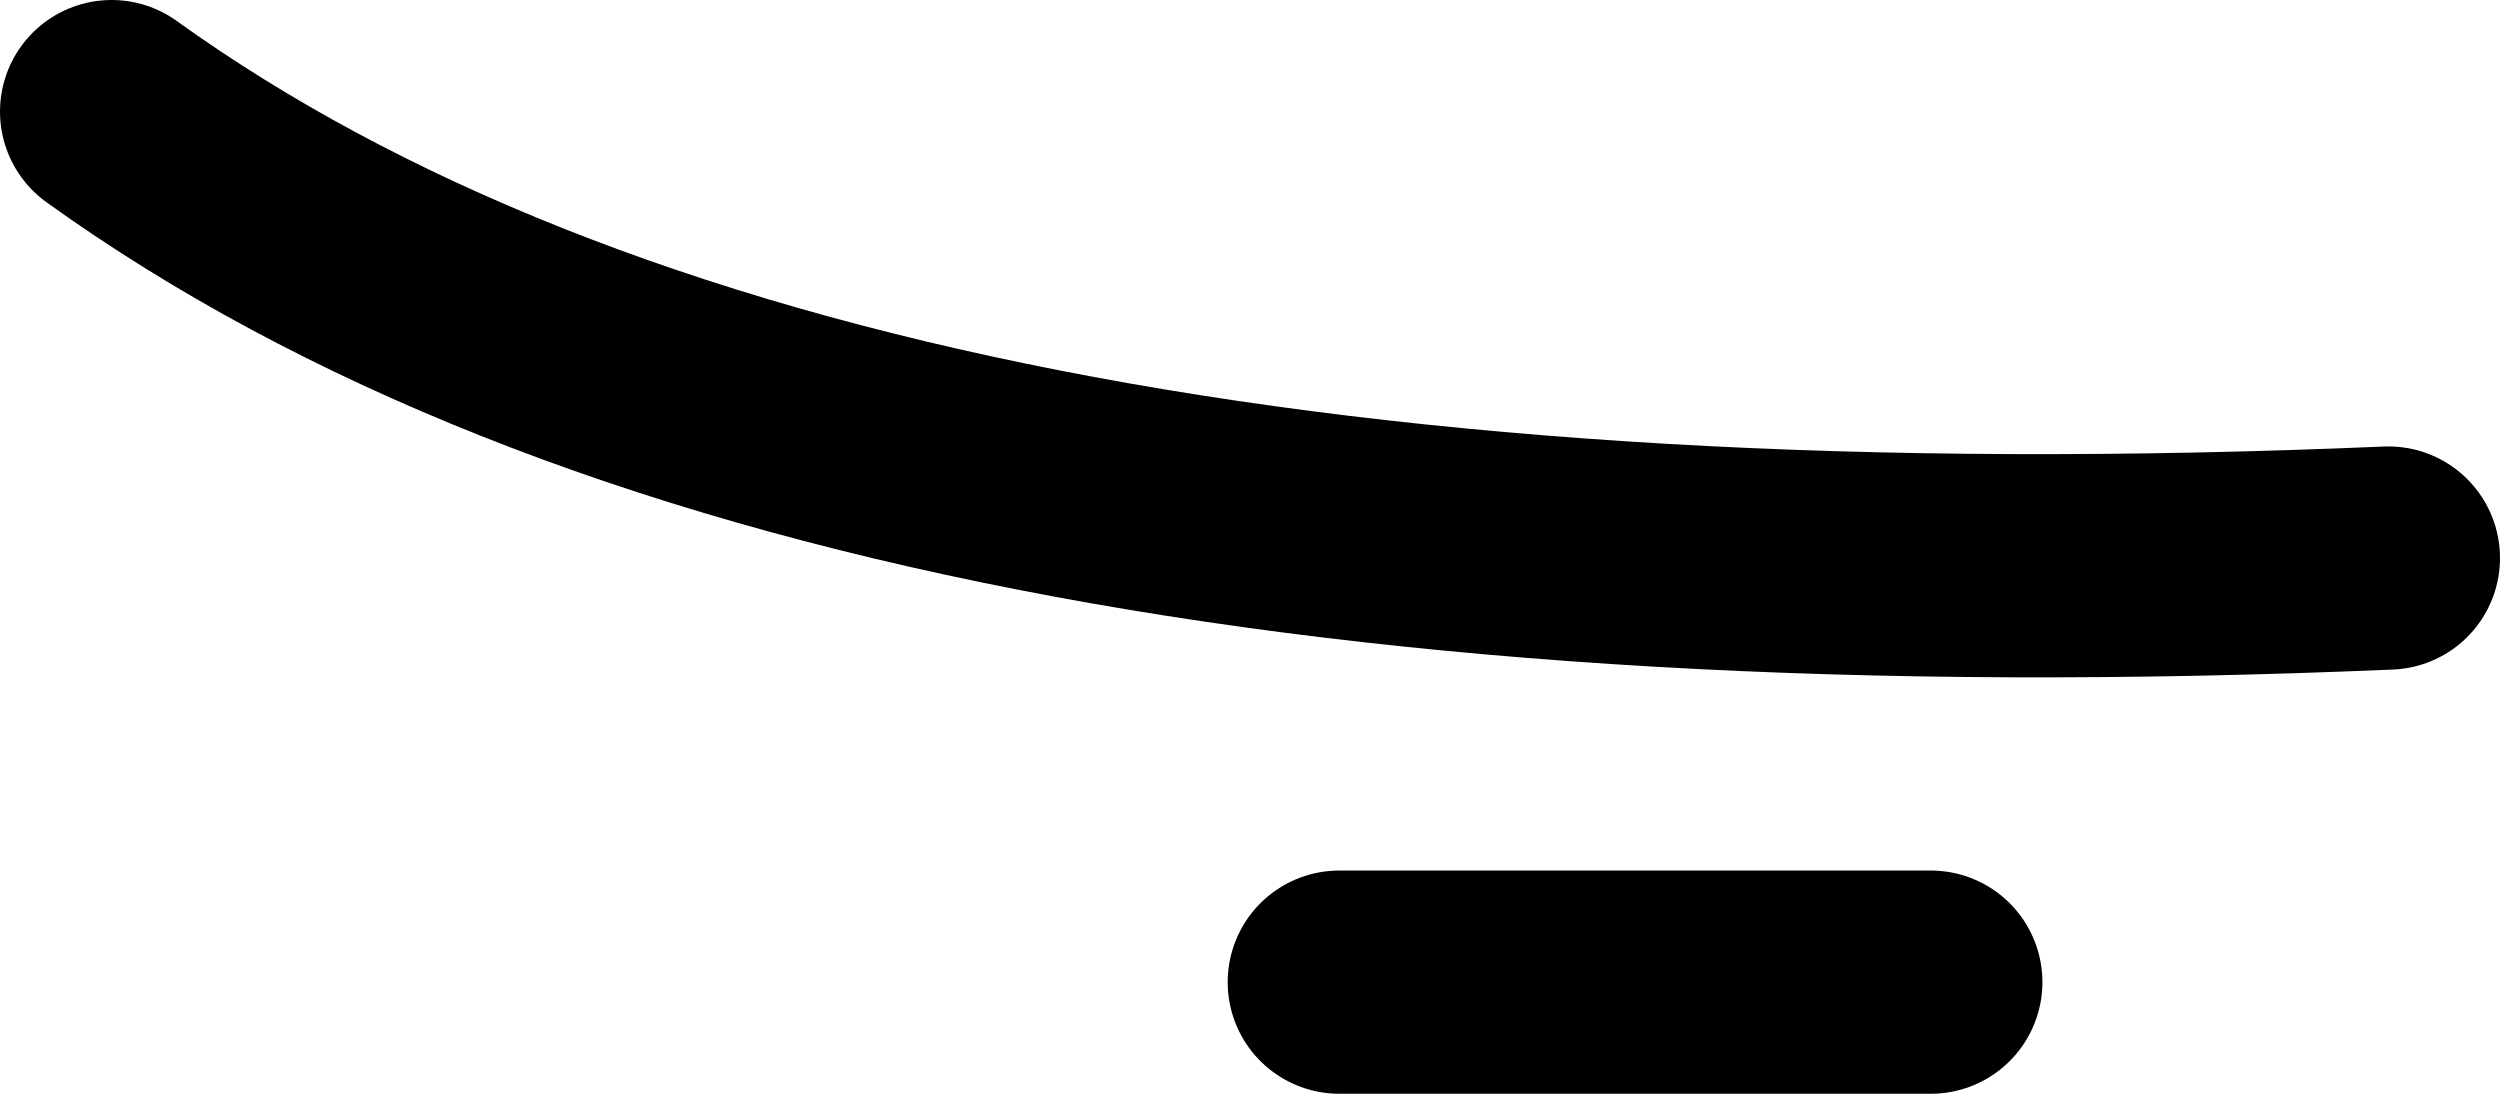 <?xml version="1.0" encoding="UTF-8" standalone="no"?>
<svg xmlns:xlink="http://www.w3.org/1999/xlink" height="4.9px" width="11.2px" xmlns="http://www.w3.org/2000/svg">
  <g transform="matrix(1.0, 0.0, 0.0, 1.0, -202.1, -122.2)">
    <path d="M208.1 126.6 L210.75 126.6 M212.8 124.7 Q205.8 125.0 202.6 122.7" fill="none" stroke="#000000" stroke-linecap="round" stroke-linejoin="round" stroke-width="1.0"/>
  </g>
</svg>
